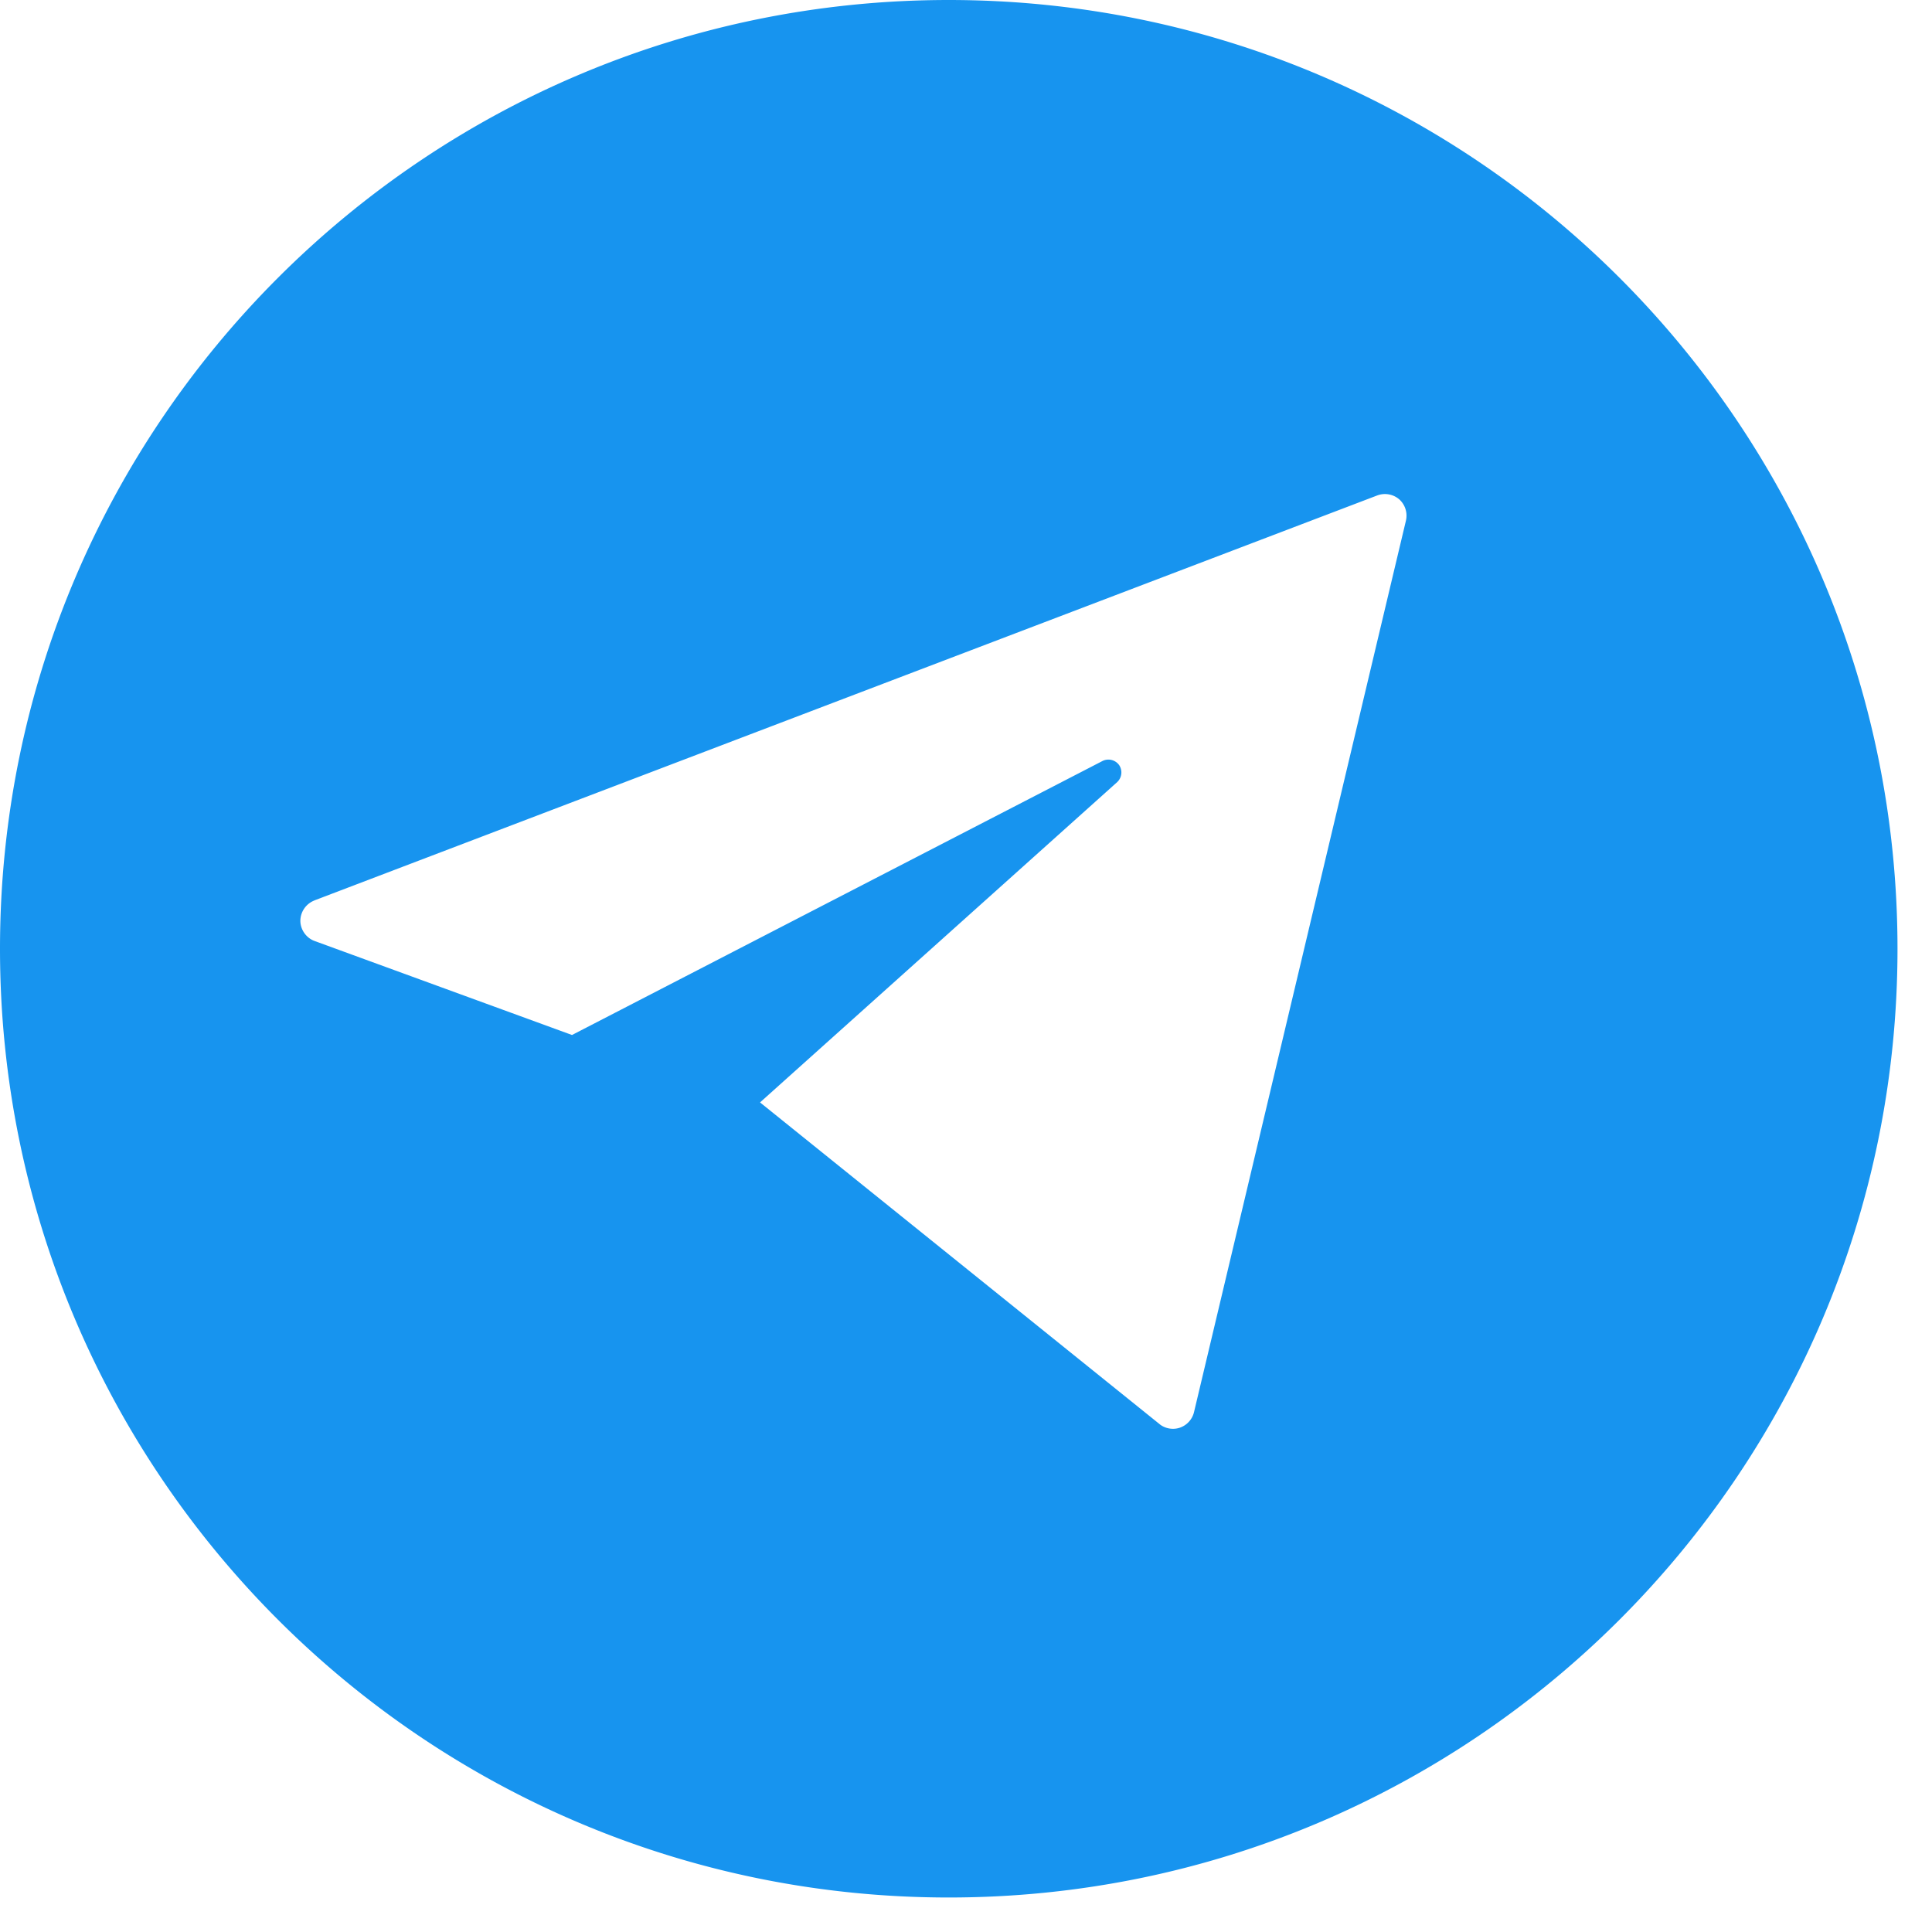 <svg width="28" height="28" viewBox="0 0 28 28" xmlns="http://www.w3.org/2000/svg">
    <path d="M13.75 27.5c7.594 0 13.75-6.156 13.75-13.75S21.344 0 13.75 0 0 6.156 0 13.75 6.156 27.5 13.75 27.5zM4.555 13.051a.319.319 0 0 0-.202.293c0 .127.083.247.202.292L8.29 15l7.692-3.973a.192.192 0 0 1 .238.062.192.192 0 0 1-.028.245l-5.177 4.643 5.801 4.671c.083.061.196.076.292.04a.317.317 0 0 0 .196-.22l3.072-12.923a.318.318 0 0 0-.097-.308.318.318 0 0 0-.318-.057L4.555 13.05z" fill="#1794EF" fill-rule="evenodd"/>
</svg>

